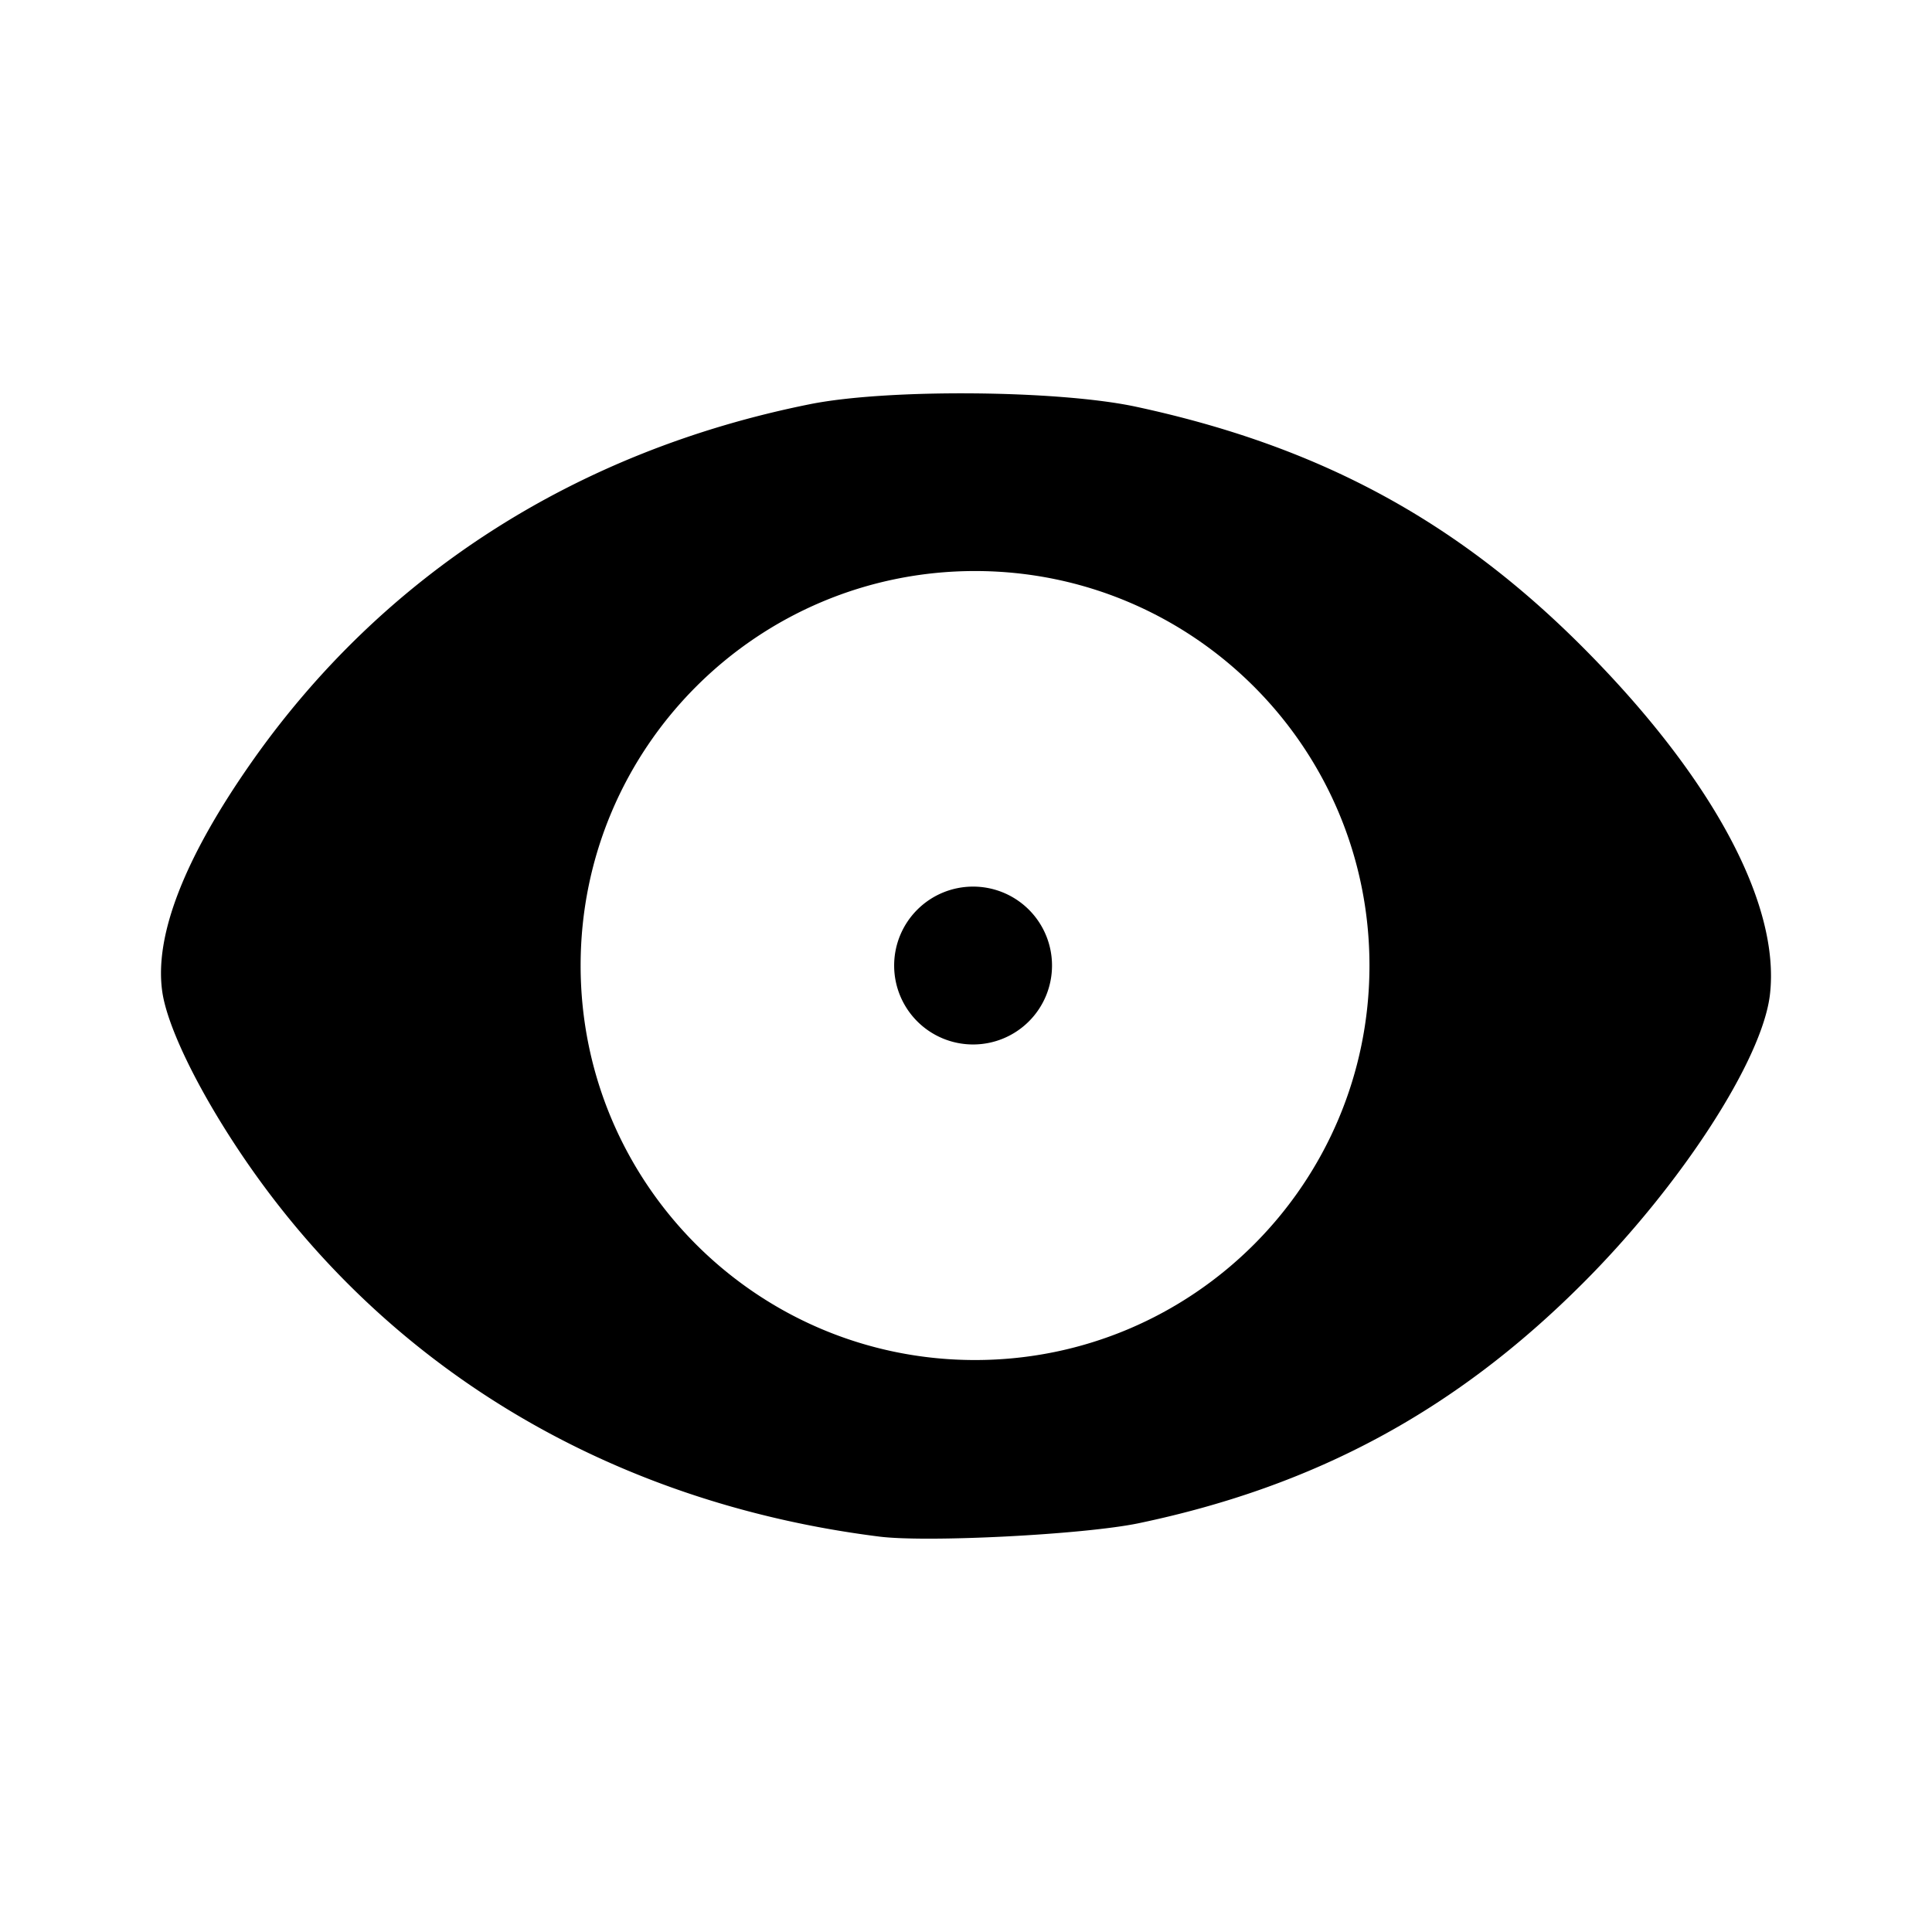 <svg xmlns="http://www.w3.org/2000/svg" width="192" height="192" viewBox="0 0 192 192"><path d="M80.484 40.17c-23.225 4.656-42.407 16.956-55.456 35.533-6.72 9.576-9.731 17.323-8.891 22.923.504 3.344 3.343 9.263 7.39 15.391 14.274 21.625 36.822 35.289 63.863 38.689 4.792.6 20.35-.2 25.767-1.328 17.585-3.68 31.495-11.197 44.11-23.814 9.793-9.777 17.867-22.232 18.627-28.72 1.048-9.009-5.753-21.644-18.626-34.548-12.617-12.641-26.28-19.988-44.377-23.876-7.72-1.654-24.687-1.8-32.408-.25zm16.423 16.579c21.647.007 39.191 17.558 39.189 39.205.002 21.647-17.542 39.198-39.189 39.205-21.653.002-39.207-17.552-39.205-39.205-.002-21.653 17.552-39.207 39.205-39.205zm-.203 31.361a7.84 7.84 0 0 0-7.844 7.844 7.84 7.84 0 0 0 7.844 7.844 7.84 7.84 0 0 0 7.844-7.844 7.84 7.84 0 0 0-7.844-7.844"/></svg>
